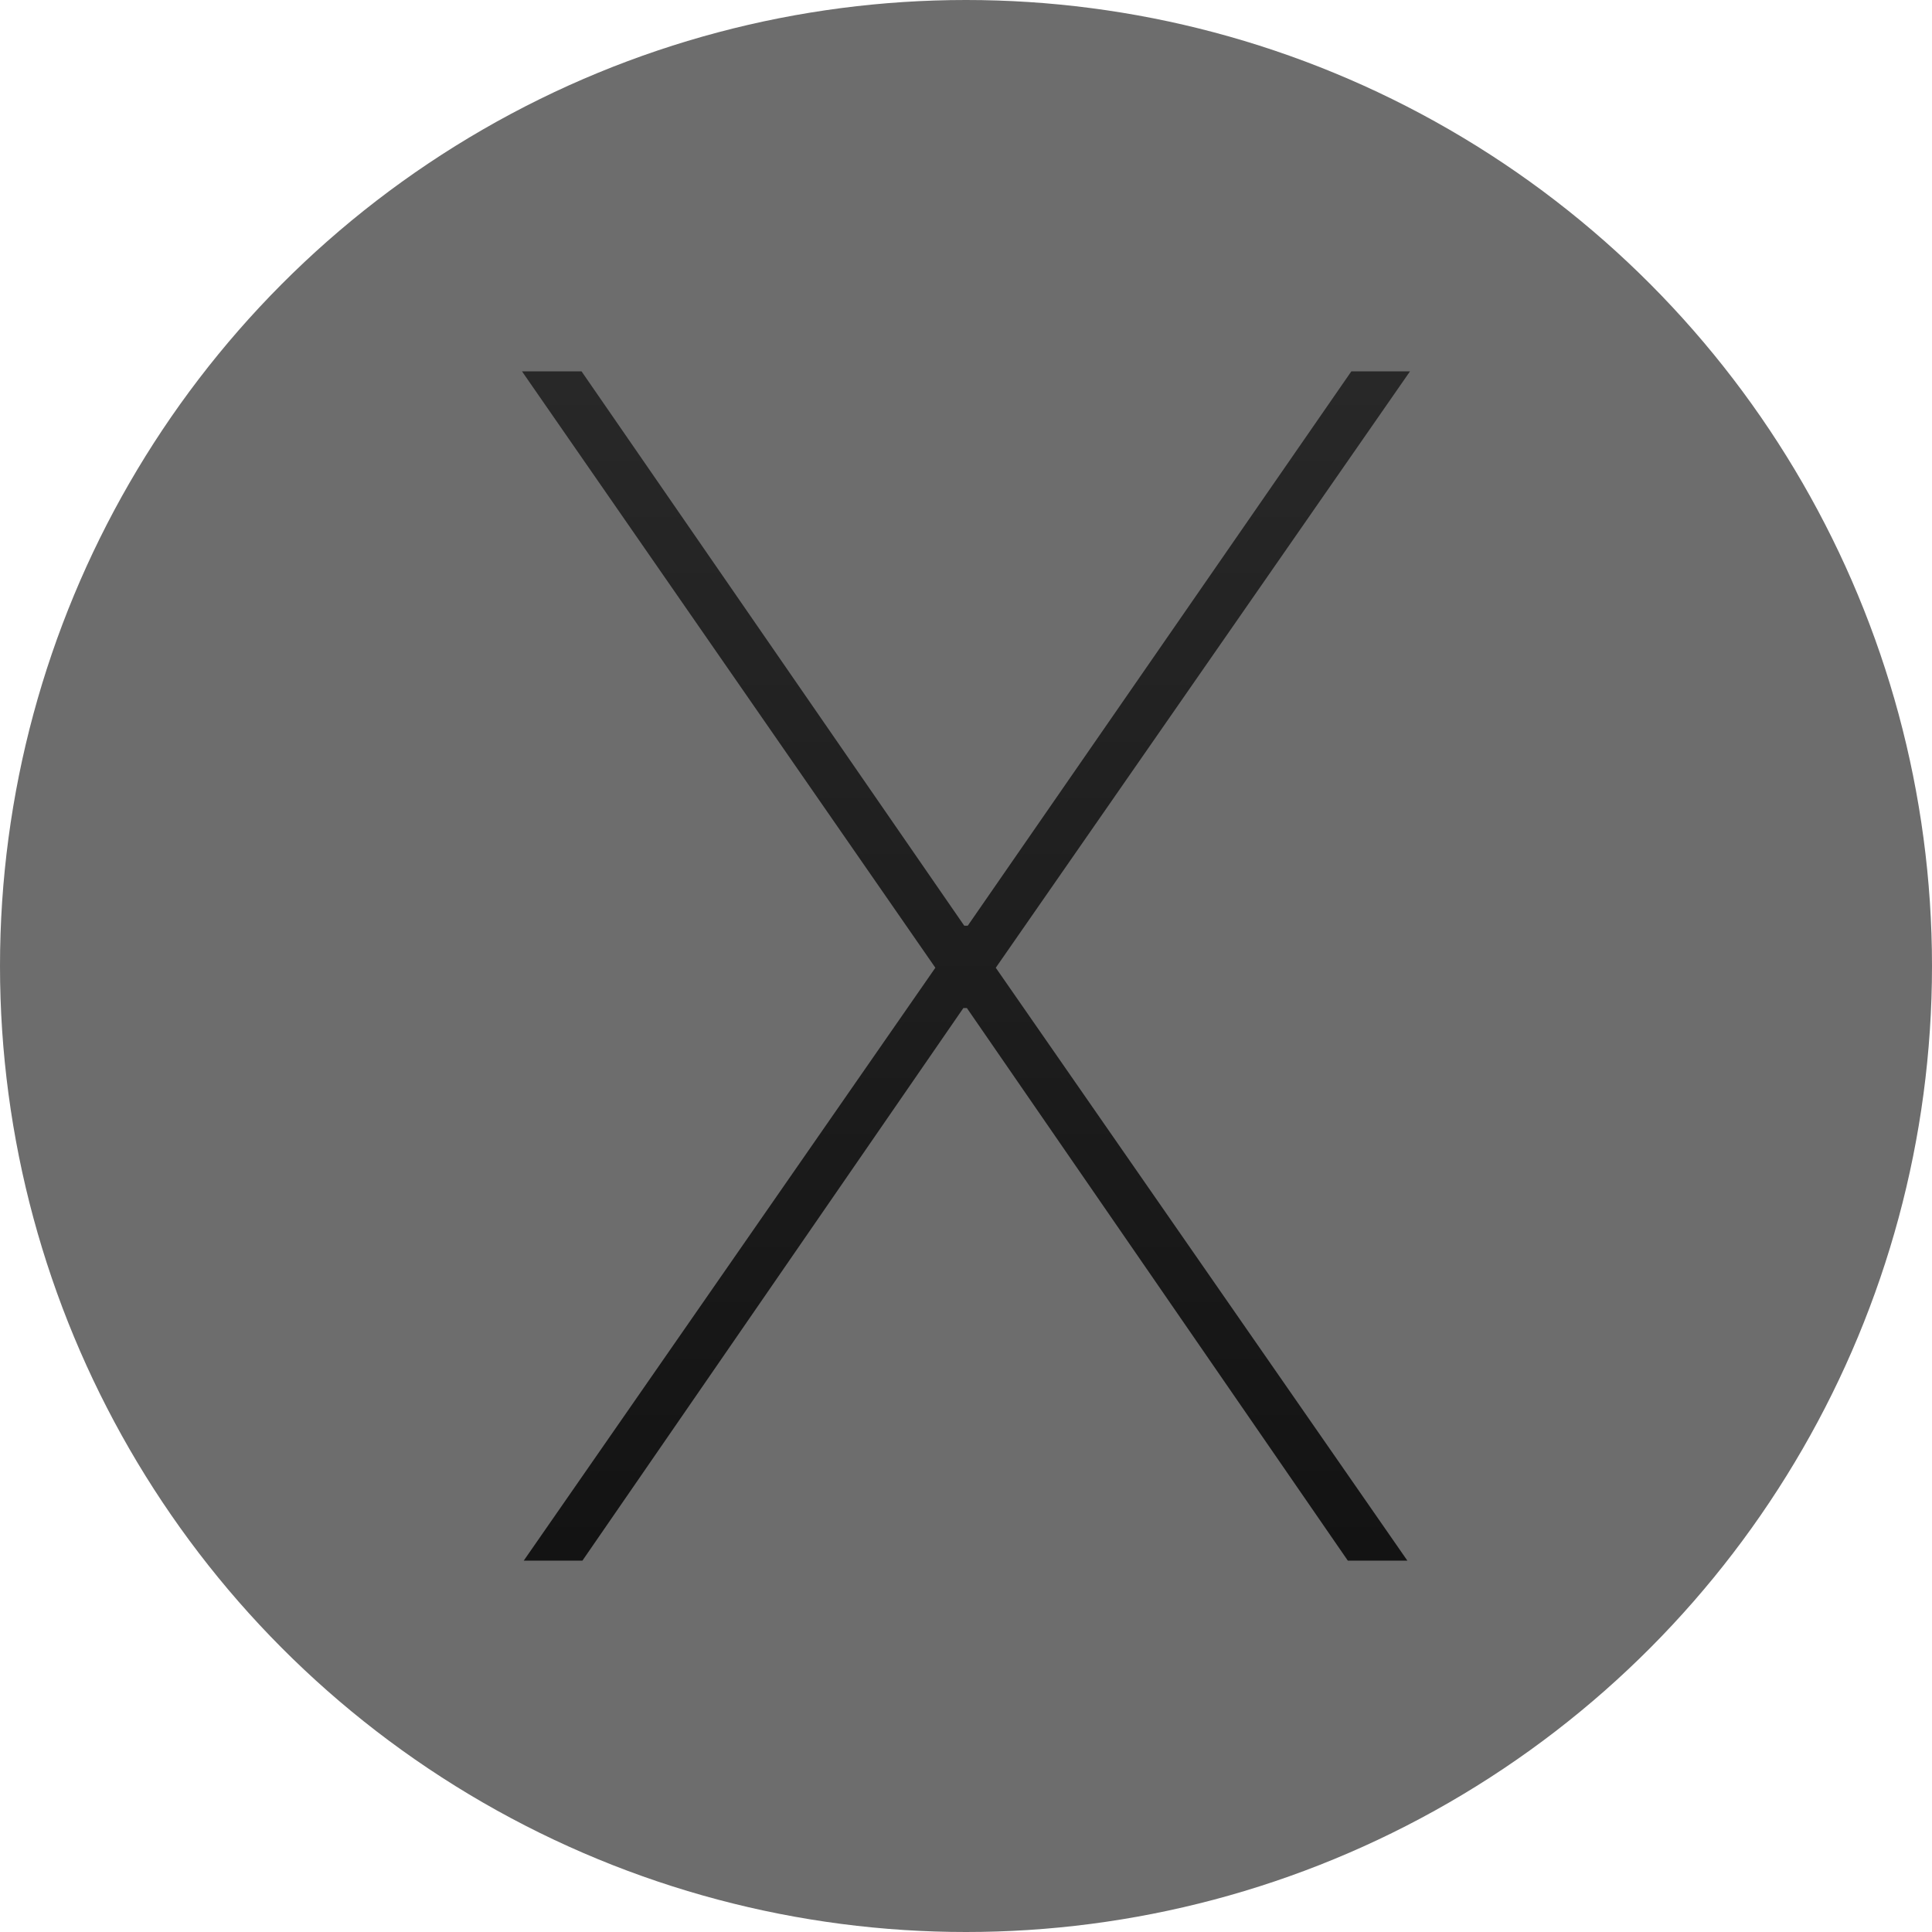 <?xml version="1.0" encoding="UTF-8" standalone="no"?>
<svg width="256px" height="256px" viewBox="0 0 256 256" version="1.1" xmlns="http://www.w3.org/2000/svg" xmlns:xlink="http://www.w3.org/1999/xlink" preserveAspectRatio="xMidYMid">
    <defs>
        <linearGradient x1="50%" y1="0%" x2="50%" y2="100%" id="linearGradient-1">
            <stop stop-color="rgb(40,40,40)" offset="0%"></stop>
            <stop stop-color="rgb(19,19,19)" offset="100%"></stop>
        </linearGradient>
    </defs>
	<g>
		<circle fill="rgb(109,109,109)" cx="128" cy="128" r="128"></circle>
		<path d="M186.831,49.21 L179.057,49.21 L128.232,122.662 L127.768,122.662 L77.059,49.21 L69.169,49.21 L123.939,128.232 L69.401,206.79 L77.175,206.79 L127.652,133.57 L128.116,133.57 L178.592,206.79 L186.483,206.79 L131.945,128.232 L186.831,49.21 L186.831,49.21 Z" fill="url(#linearGradient-1)"></path>
	</g>
</svg>